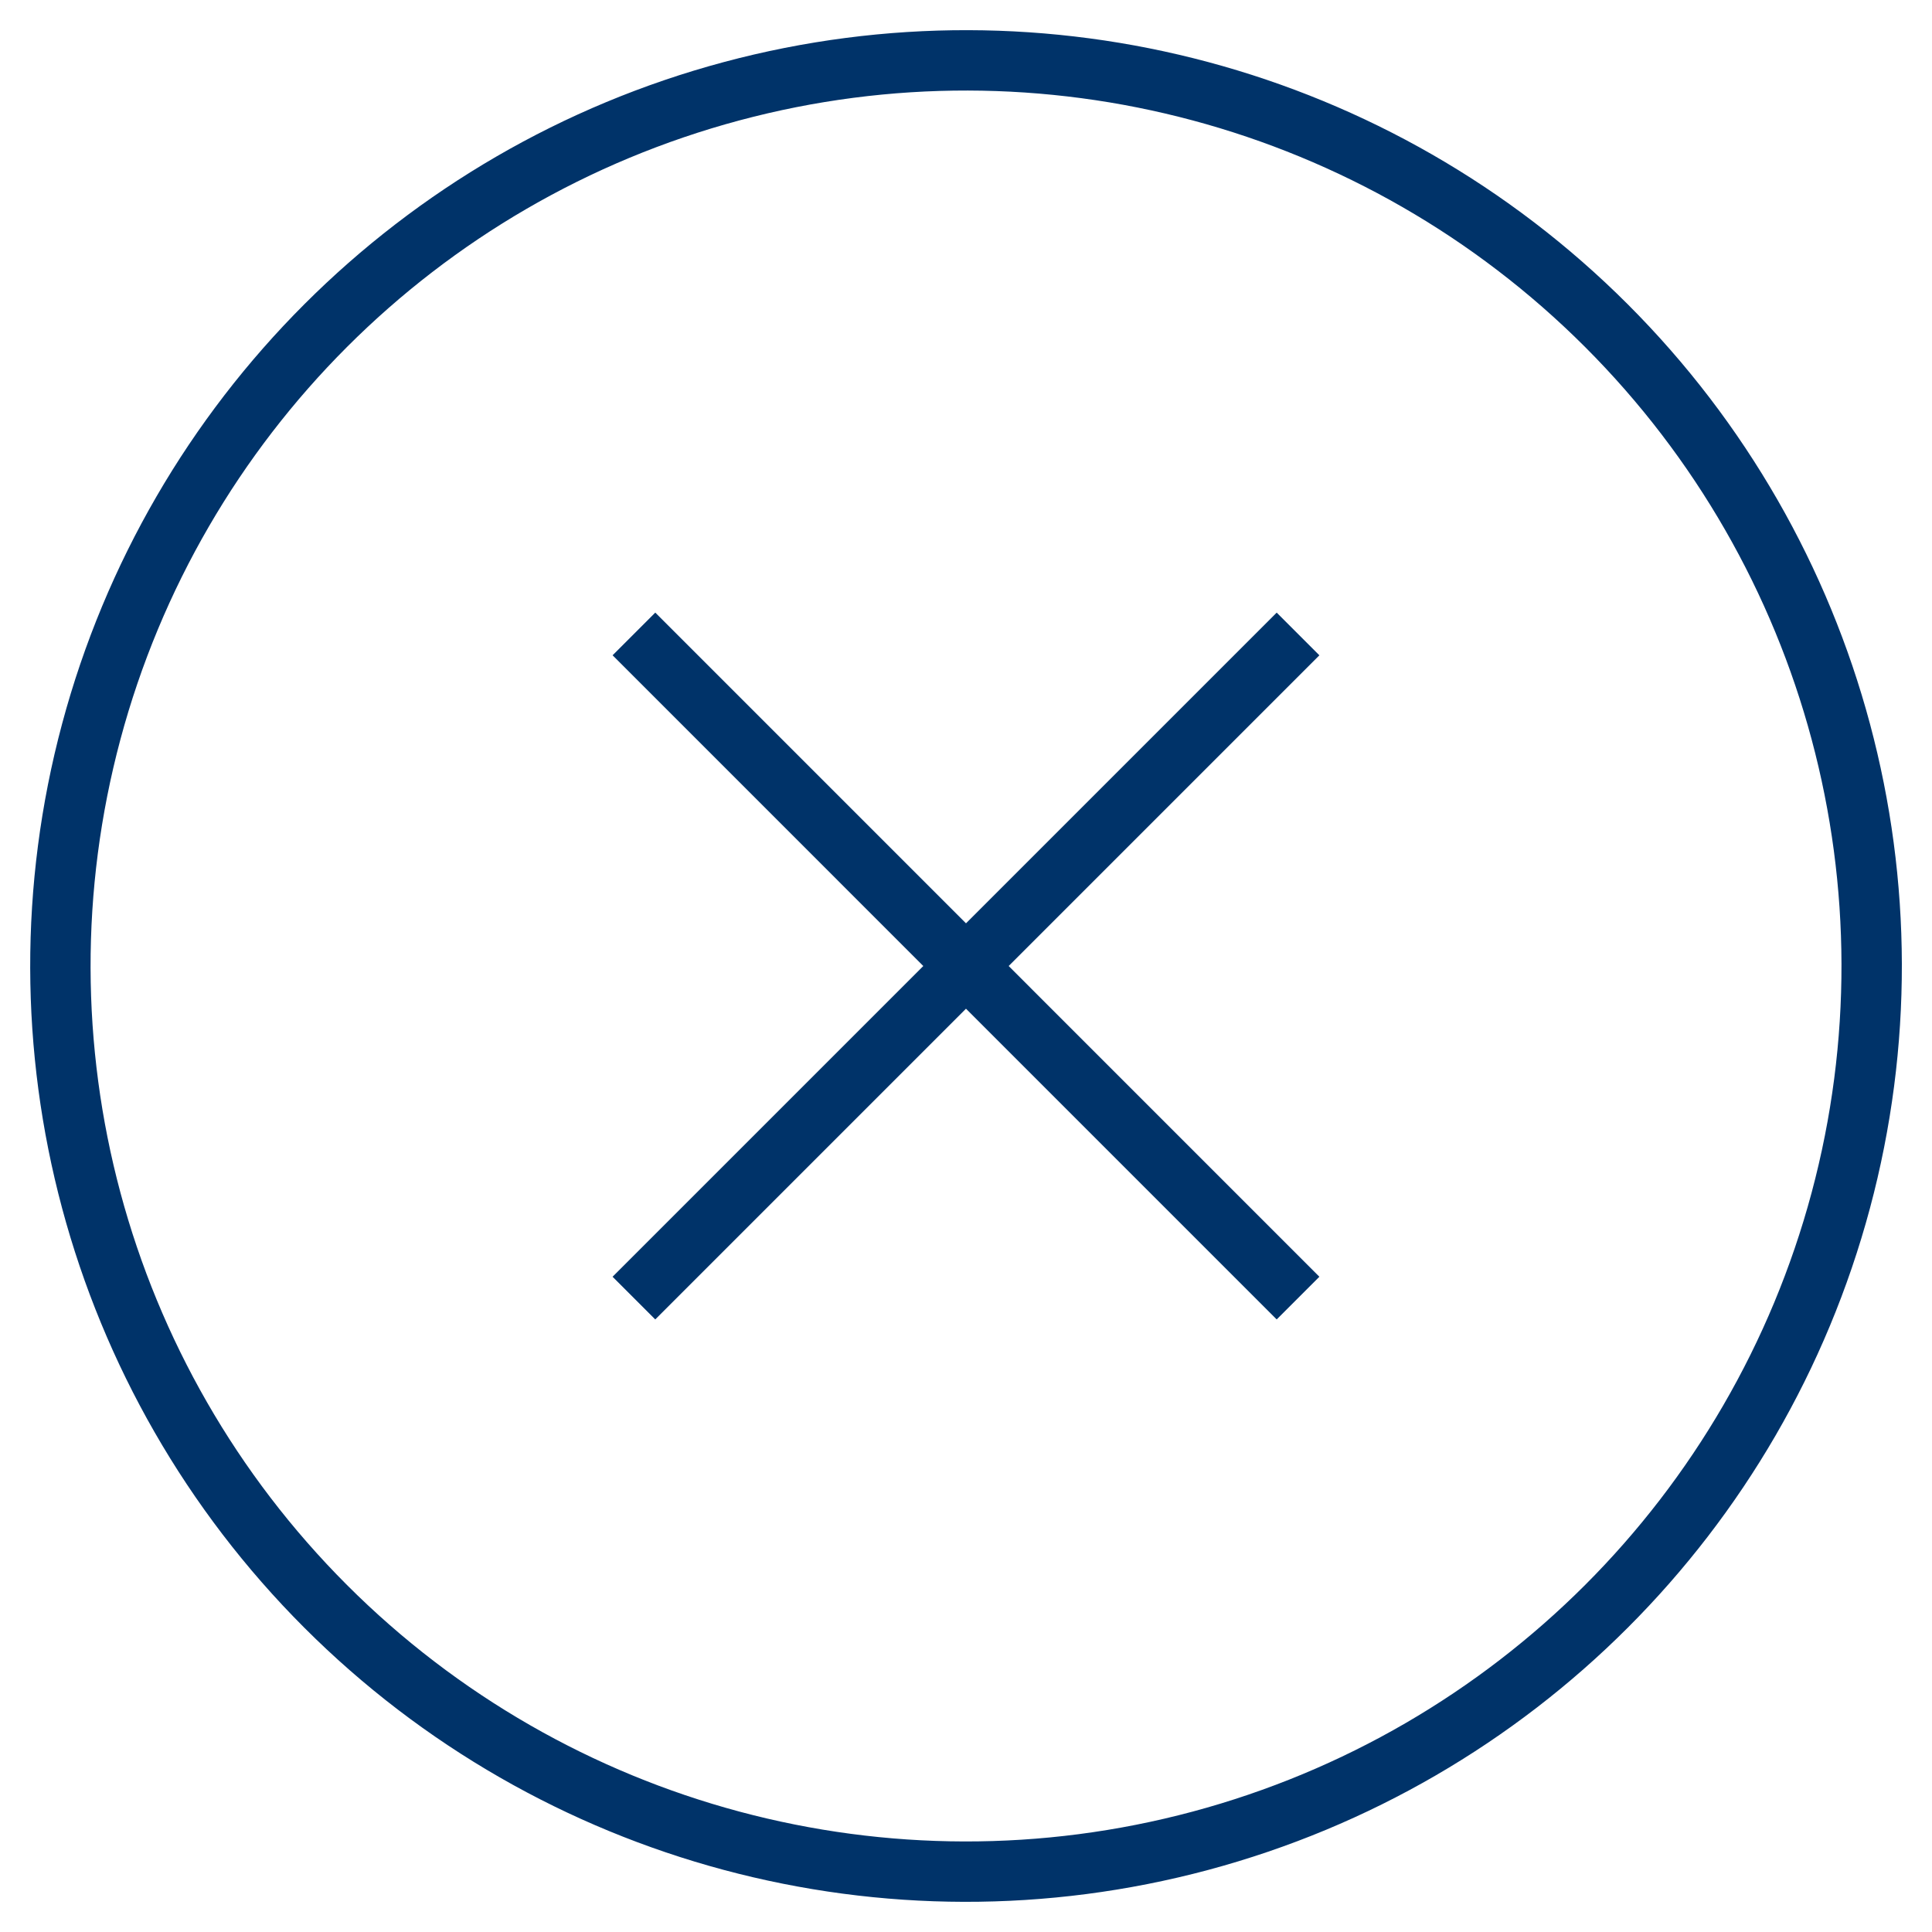 <?xml version="1.0" encoding="UTF-8"?>
<svg xmlns="http://www.w3.org/2000/svg" aria-describedby="desc" aria-labelledby="title" viewBox="0 0 64 64"><circle cx="32.001" cy="32" r="30" fill="none" stroke="#003369" stroke-miterlimit="10" stroke-width="2" data-name="layer2" transform="rotate(-45 32.001 32)" style="stroke: #003369;"/><path fill="none" stroke="#003369" stroke-miterlimit="10" stroke-width="2" d="M42.999 21.001l-22 22m22 0L21 21" data-name="layer1" style="stroke: #003369;"/></svg>
